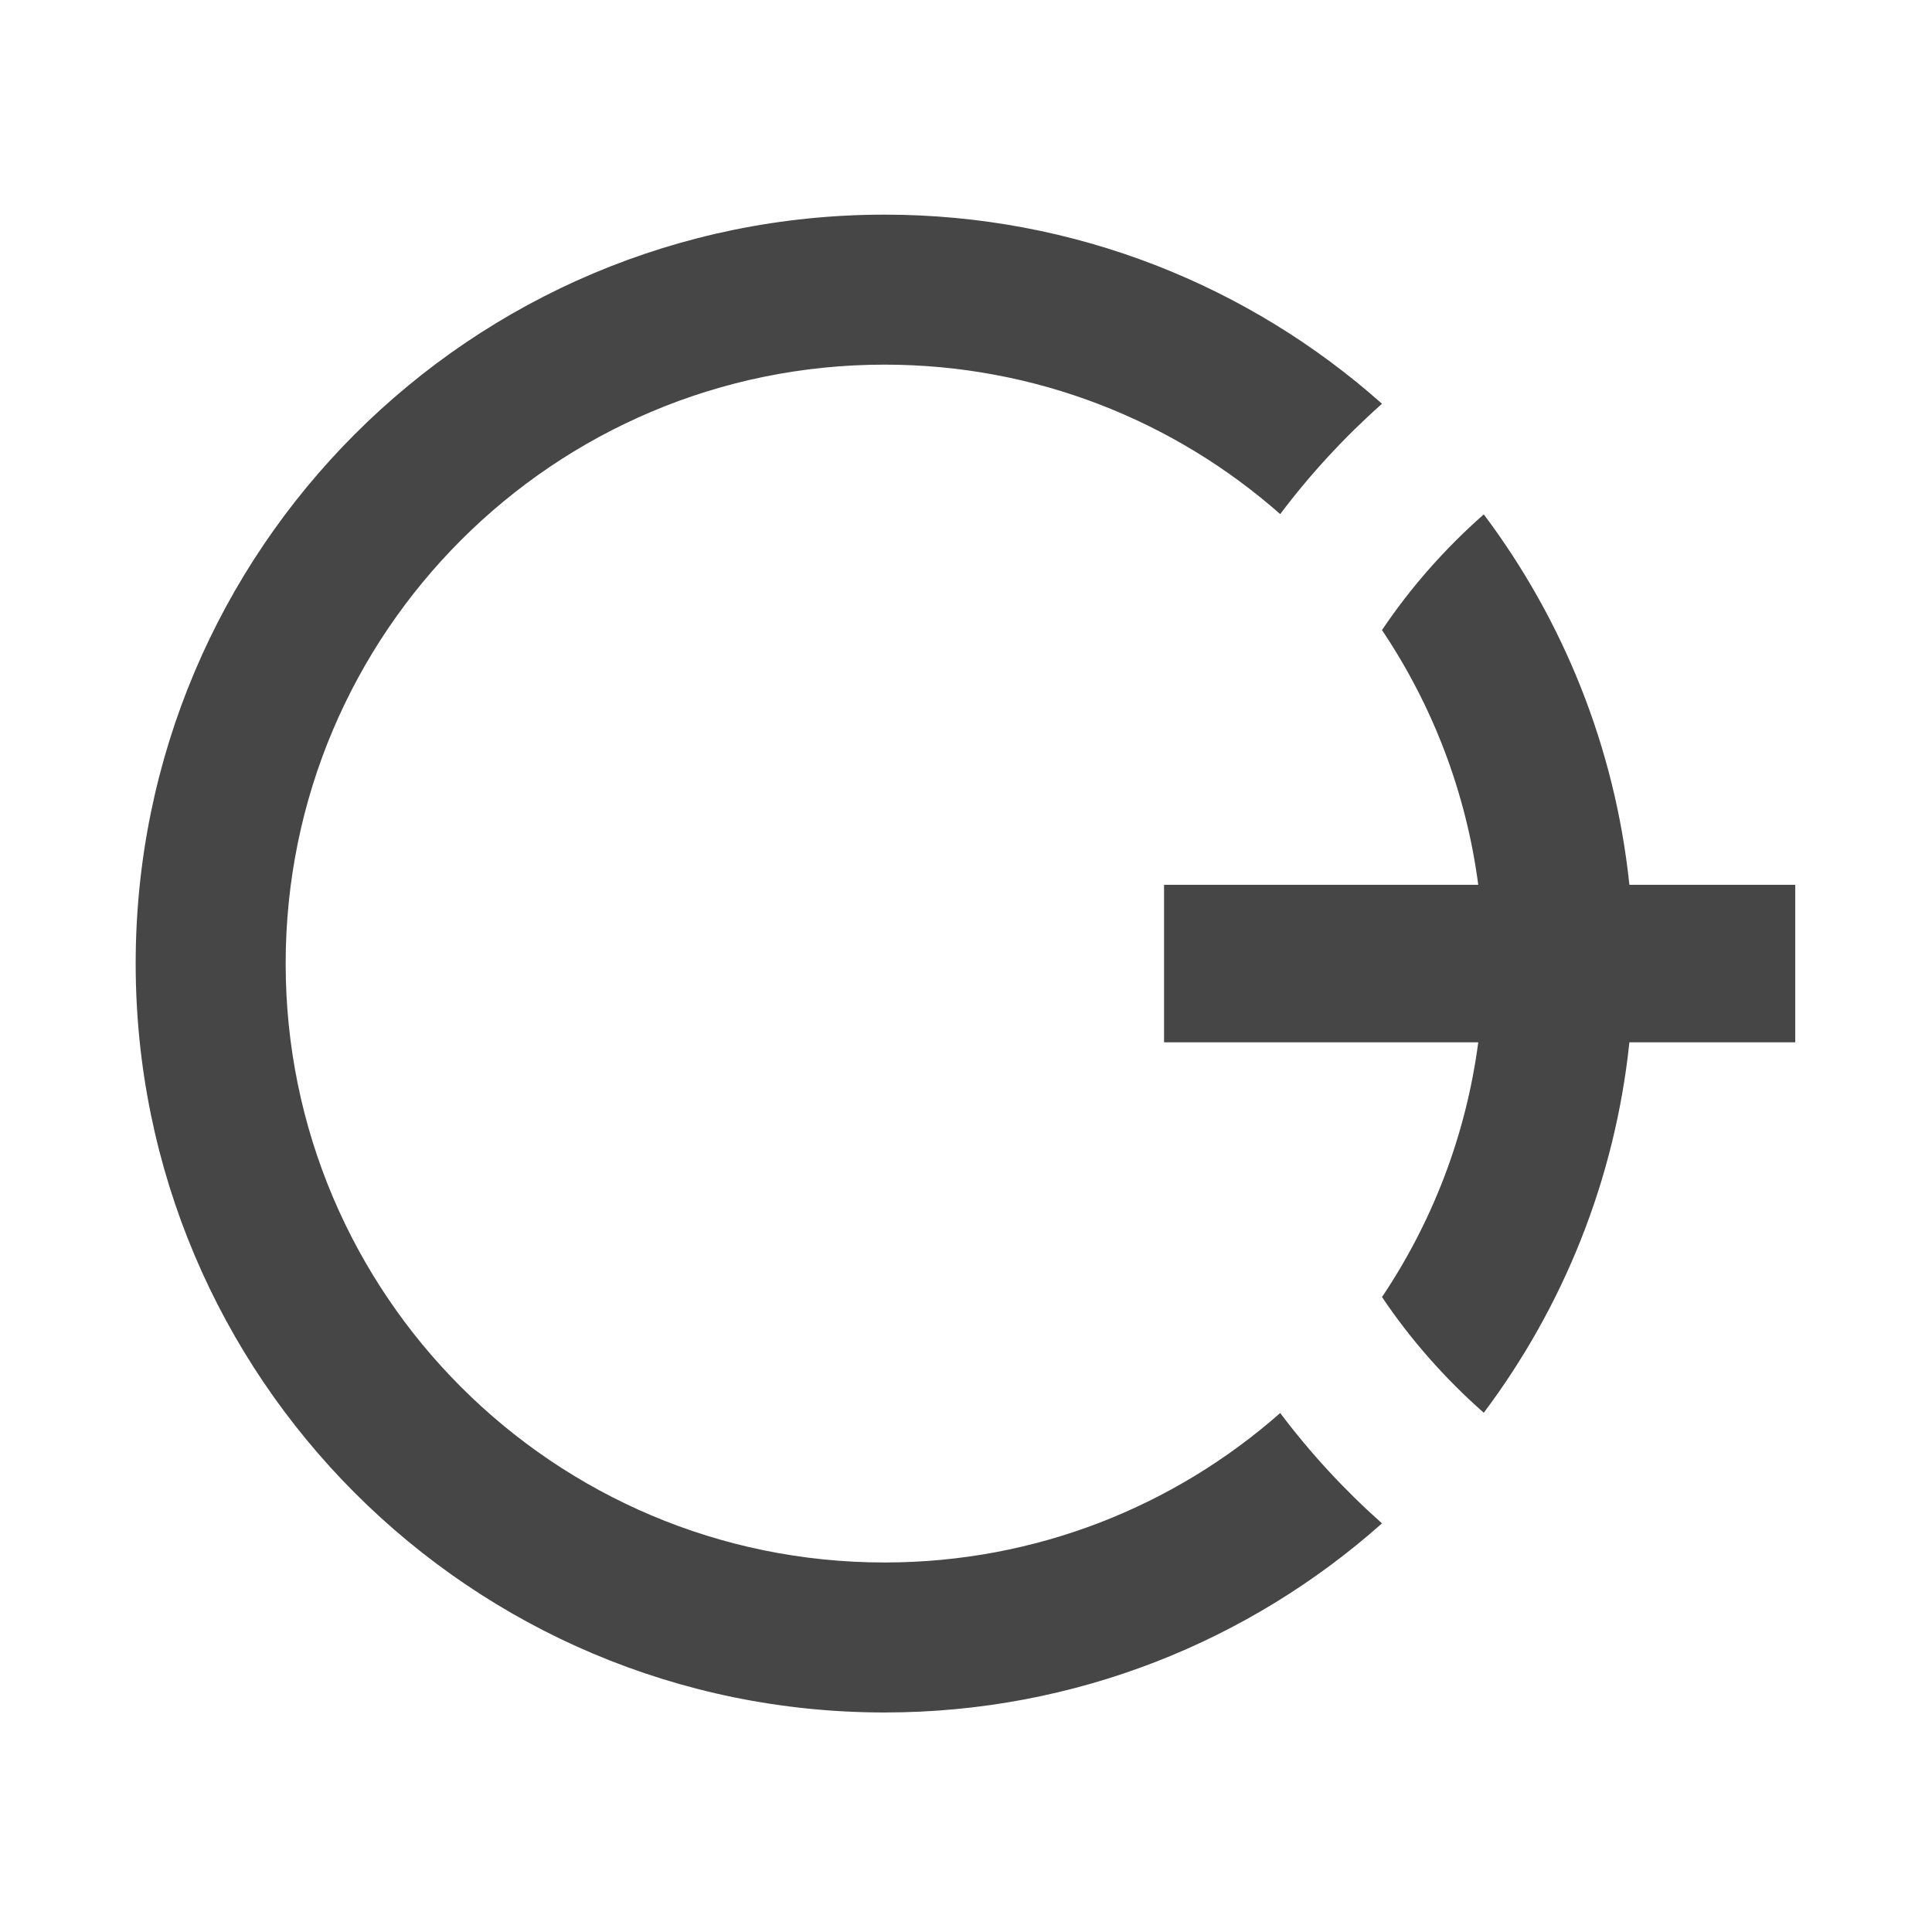 <?xml version="1.0" encoding="UTF-8" standalone="no"?>
<!-- Created with Inkscape (http://www.inkscape.org/) -->

<svg
   xmlns:dc="http://purl.org/dc/elements/1.1/"
   xmlns:cc="http://creativecommons.org/ns#"
   xmlns:rdf="http://www.w3.org/1999/02/22-rdf-syntax-ns#"
   xmlns:svg="http://www.w3.org/2000/svg"
   xmlns="http://www.w3.org/2000/svg"
   xmlns:sodipodi="http://sodipodi.sourceforge.net/DTD/sodipodi-0.dtd"
   xmlns:inkscape="http://www.inkscape.org/namespaces/inkscape"
   width="256"
   height="256"
   viewBox="0 0 256 256"
   id="svg10144"
   version="1.1"
   inkscape:version="0.91 r13725"
   sodipodi:docname="icon.svg"
   inkscape:export-filename="/media/blanki/web/web-projects/knitkode/ui/customize-plus/icon-128x128.png"
   inkscape:export-xdpi="45"
   inkscape:export-ydpi="45">
  <defs
     id="defs10146" />
  <sodipodi:namedview
     id="base"
     pagecolor="#ffffff"
     bordercolor="#666666"
     borderopacity="1.0"
     inkscape:pageopacity="0.0"
     inkscape:pageshadow="2"
     inkscape:zoom="1.4"
     inkscape:cx="41.380952"
     inkscape:cy="32.95568"
     inkscape:document-units="px"
     inkscape:current-layer="layer1"
     showgrid="false"
     units="px"
     inkscape:window-width="1920"
     inkscape:window-height="1030"
     inkscape:window-x="0"
     inkscape:window-y="0"
     inkscape:window-maximized="1" />
  <g
     inkscape:label="Layer 1"
     inkscape:groupmode="layer"
     id="layer1"
     transform="translate(0,-796.362)">
    <g
       id="g10700"
       transform="matrix(0.859,0,0,0.859,-33.713,181.213)">
      <path
         sodipodi:nodetypes="sssccsssccs"
         inkscape:connector-curvature="0"
         id="path3139-3-0-2-0-0-7-6-7-7-6-2-8-5-5-8-4"
         d="m 175.699,749.232 c -63.805,0 -115.524,51.719 -115.524,115.524 0,63.805 51.719,115.524 115.524,115.524 29.452,0 56.323,-11.028 76.727,-29.17 -5.775,-5.135 -11.05,-10.835 -15.7,-17.023 -16.279,14.345 -37.623,23.056 -61.027,23.056 -51.026,0 -92.387,-41.361 -92.387,-92.387 0,-51.026 41.361,-92.387 92.387,-92.387 23.401,0 44.749,8.714 61.027,23.056 4.65,-6.188 9.925,-11.888 15.7,-17.023 -20.404,-18.142 -47.275,-29.17 -76.727,-29.17 z"
         style="color:#000000;display:inline;overflow:visible;visibility:visible;fill:#464646;fill-opacity:1;fill-rule:nonzero;stroke:none;stroke-width:1;marker:none;enable-background:accumulate" />
      <path
         sodipodi:nodetypes="ccccccccccccc"
         inkscape:connector-curvature="0"
         id="path3139-3-0-2-0-0-7-6-7-7-7-5-0-8-9-9-1-44"
         d="m 268.126,795.466 c -5.957,5.251 -11.257,11.236 -15.7,17.85 7.743,11.526 12.953,24.887 14.85,39.295 l -48.468,0 0,24.29 48.468,0 c -1.898,14.408 -7.108,27.77 -14.85,39.295 4.441,6.611 9.745,12.599 15.7,17.85 12.203,-16.257 20.233,-35.841 22.463,-57.145 l 25.585,0 0,-24.29 -25.585,0 C 288.359,831.306 280.329,811.723 268.126,795.466 Z"
         style="color:#000000;display:inline;overflow:visible;visibility:visible;fill:#464646;fill-opacity:1;fill-rule:nonzero;stroke:none;stroke-width:1;marker:none;enable-background:accumulate" />
    </g>
  </g>
</svg>
